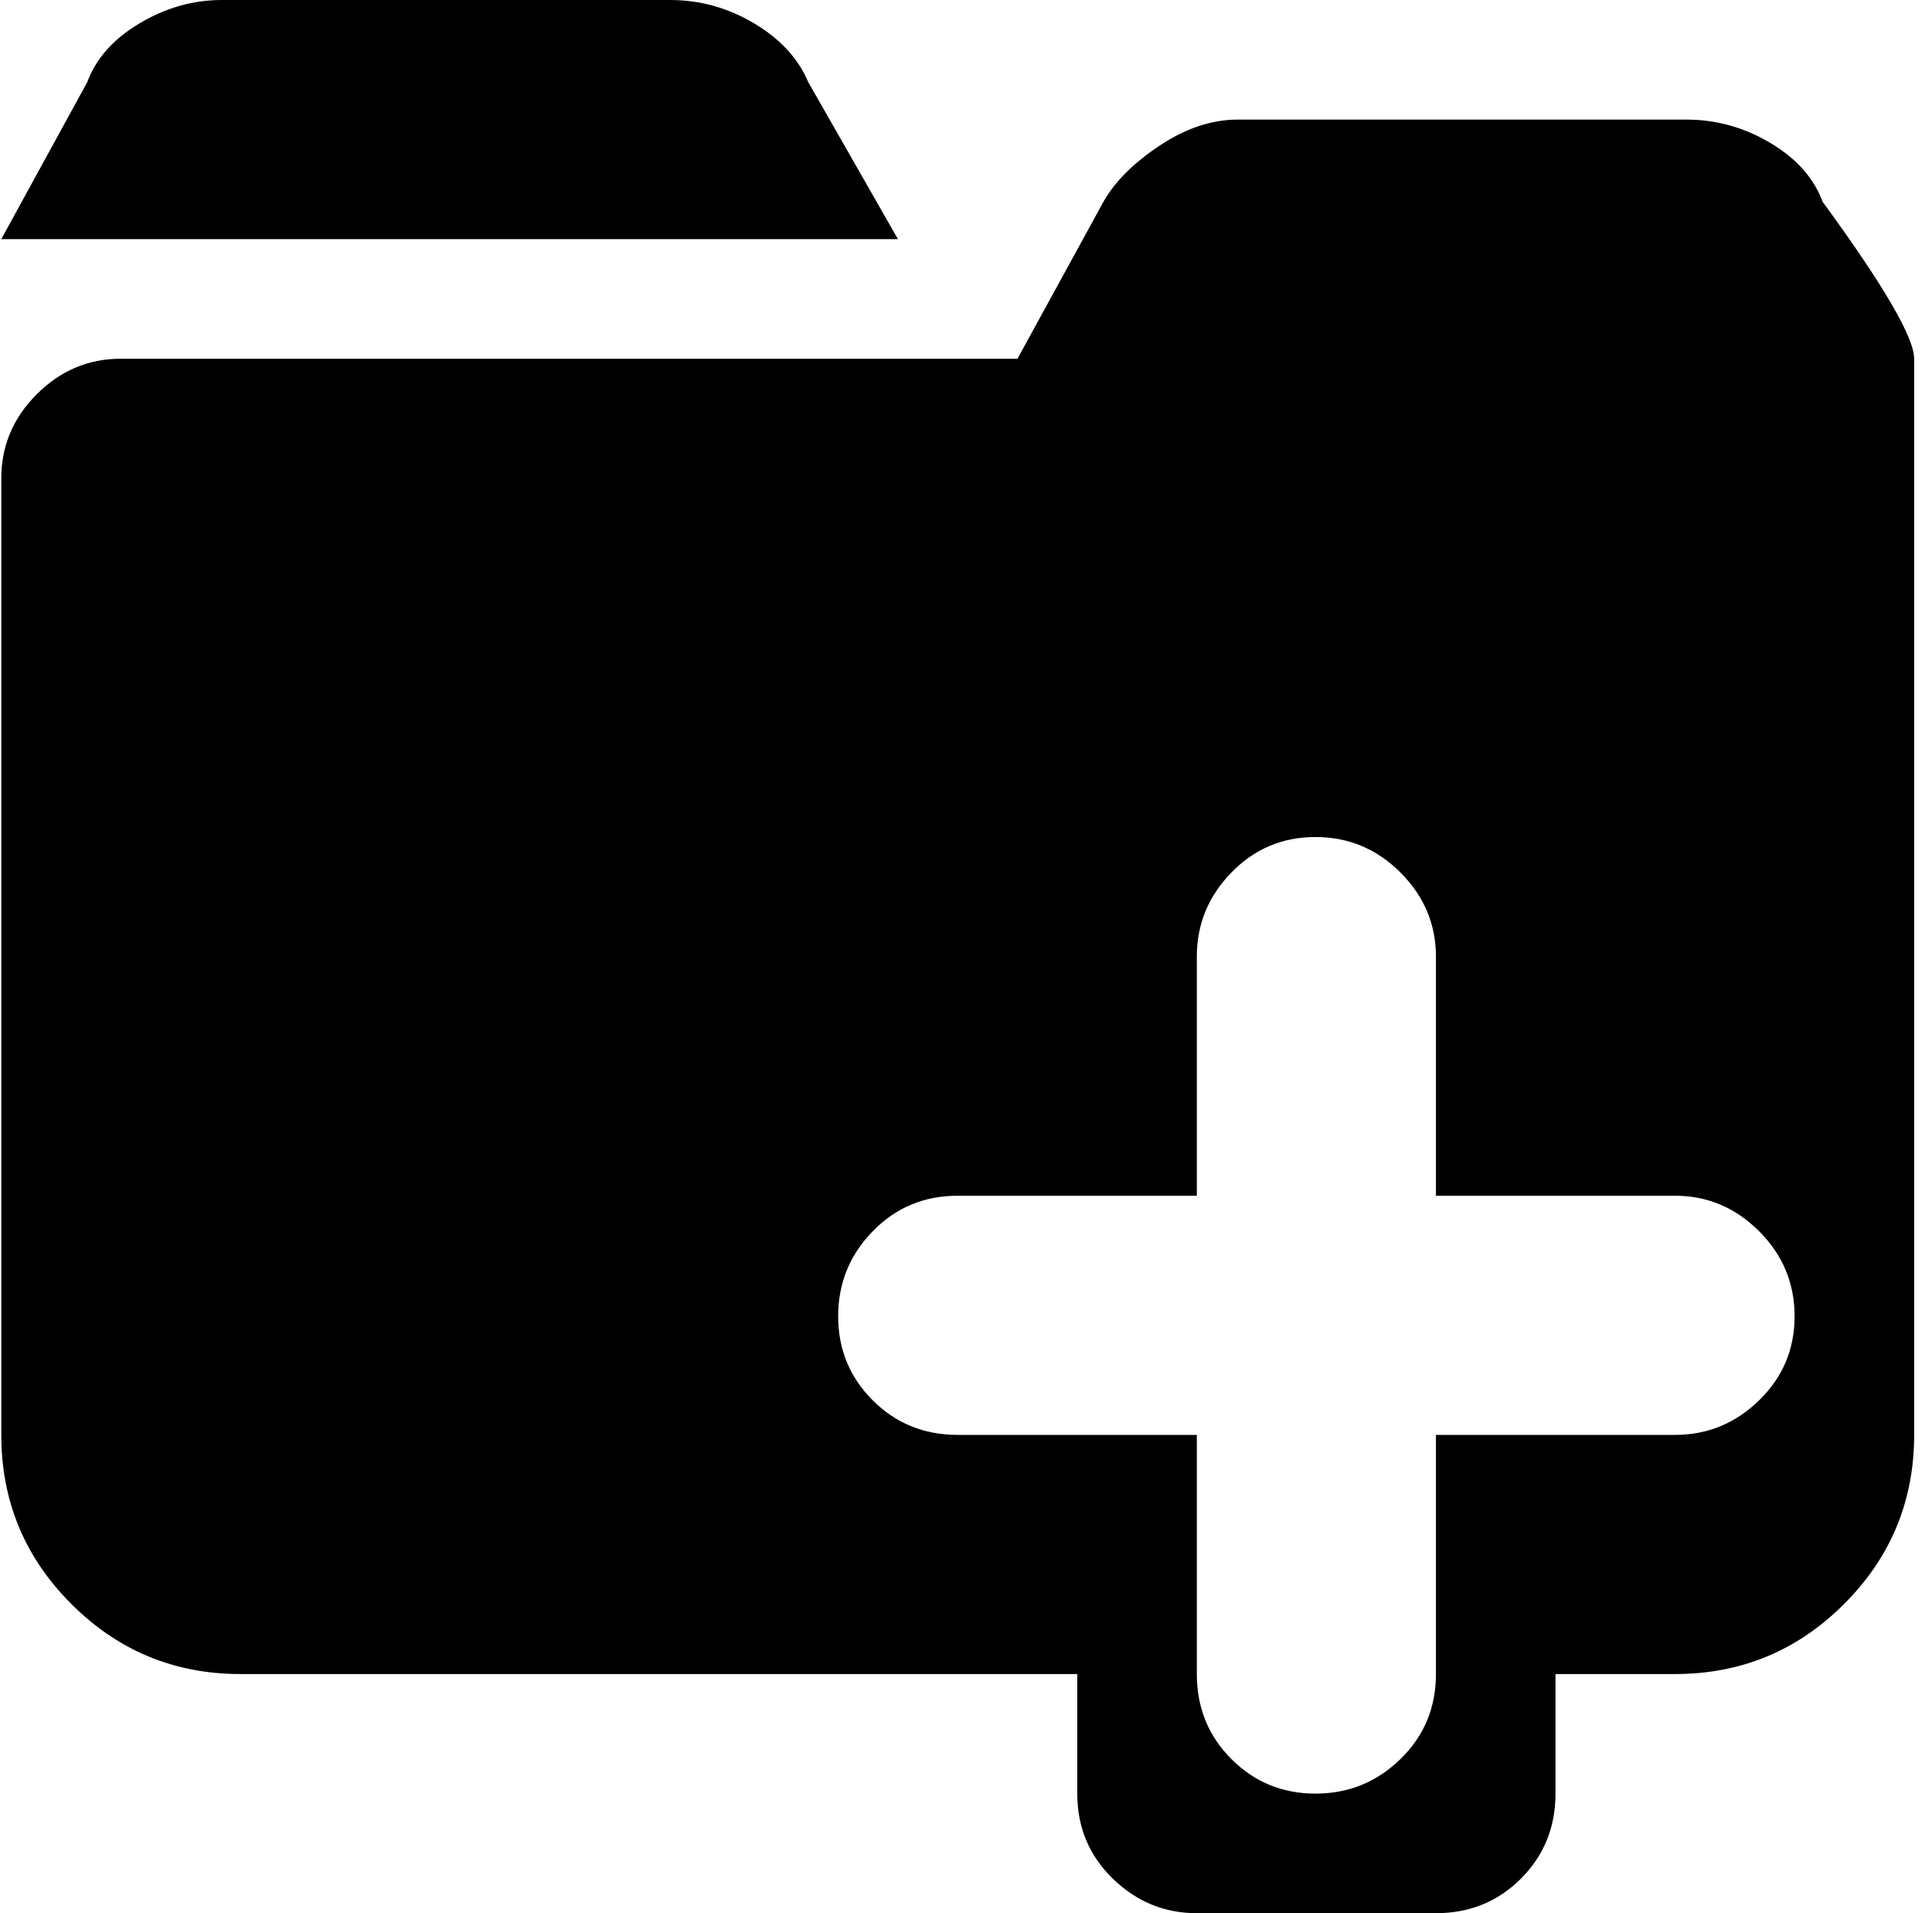 <svg width="101" height="100" viewBox="0 0 101 100" fill="none" xmlns="http://www.w3.org/2000/svg">
<g clip-path="url(#clip0)">
<path d="M87.567 87.5H81.317V93.75C81.317 95.508 80.715 96.989 79.511 98.193C78.306 99.398 76.825 100 75.067 100H62.567C60.875 100 59.41 99.398 58.173 98.193C56.936 96.989 56.317 95.508 56.317 93.75V87.5H12.567C9.117 87.5 6.171 86.279 3.729 83.838C1.288 81.397 0.067 78.451 0.067 75V25C0.067 23.307 0.686 21.842 1.923 20.605C3.16 19.369 4.625 18.75 6.317 18.75H53.192L57.685 10.547C58.27 9.505 59.247 8.529 60.614 7.617C61.981 6.706 63.349 6.25 64.716 6.25H88.153C89.716 6.25 91.181 6.657 92.548 7.471C93.915 8.285 94.826 9.31 95.282 10.547C98.472 14.909 100.067 17.643 100.067 18.75V75C100.067 78.451 98.847 81.397 96.405 83.838C93.964 86.279 91.018 87.5 87.567 87.5V87.5ZM87.567 62.5H75.067V50C75.067 48.307 74.449 46.842 73.212 45.605C71.975 44.368 70.494 43.75 68.769 43.75C67.043 43.75 65.579 44.368 64.374 45.605C63.17 46.842 62.567 48.307 62.567 50V62.5H50.067C48.31 62.5 46.828 63.118 45.624 64.356C44.42 65.592 43.817 67.074 43.817 68.799C43.817 70.524 44.42 71.989 45.624 73.193C46.828 74.398 48.31 75 50.067 75H62.567V87.5C62.567 89.258 63.17 90.739 64.374 91.943C65.579 93.148 67.043 93.75 68.769 93.75C70.494 93.75 71.975 93.148 73.212 91.943C74.449 90.739 75.067 89.258 75.067 87.5V75H87.567C89.26 75 90.725 74.398 91.962 73.193C93.199 71.989 93.817 70.524 93.817 68.799C93.817 67.074 93.199 65.592 91.962 64.356C90.725 63.118 89.26 62.5 87.567 62.5ZM4.56 4.297C5.015 3.06 5.927 2.035 7.294 1.221C8.661 0.407 10.093 0 11.591 0H35.028C36.591 0 38.056 0.407 39.423 1.221C40.79 2.035 41.734 3.06 42.255 4.297L46.942 12.5H0.067L4.56 4.297Z" fill="black"/>
</g>
<defs>
<clipPath id="clip0">
<rect width="100.1" height="100" fill="white"/>
</clipPath>
</defs>
</svg>
